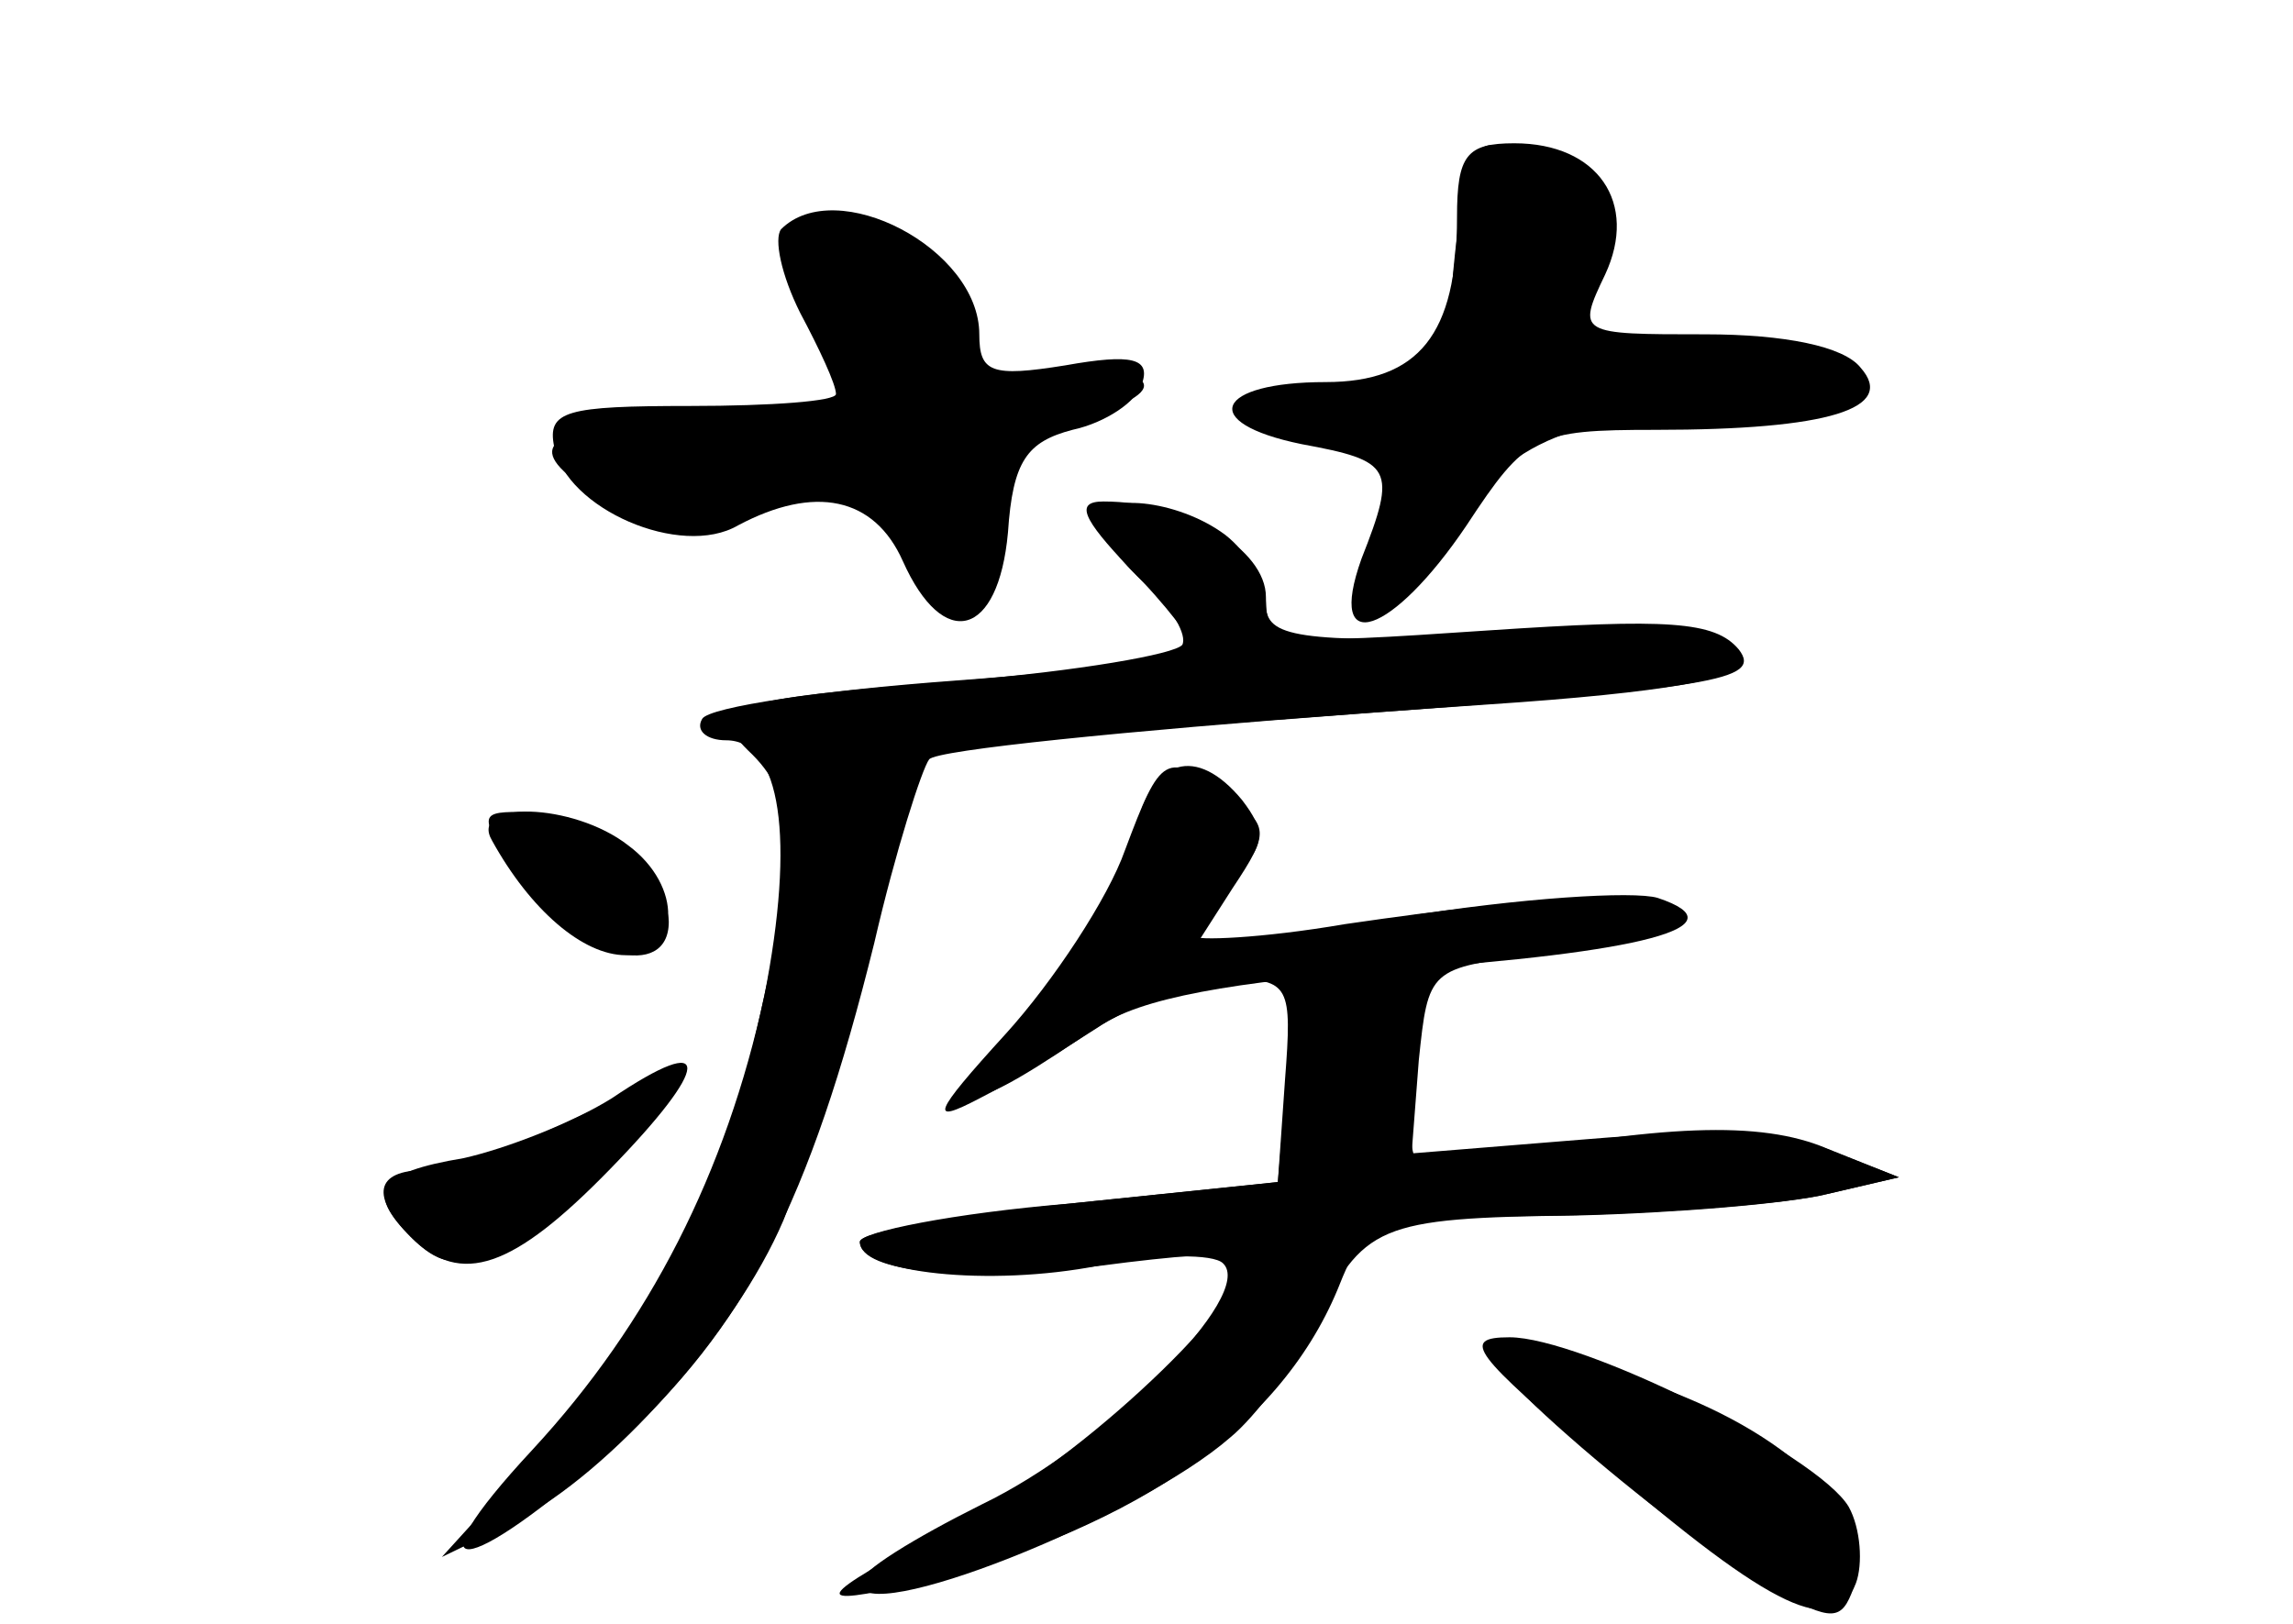 <?xml version="1.0" standalone="no"?>
<!DOCTYPE svg PUBLIC "-//W3C//DTD SVG 20010904//EN"
 "http://www.w3.org/TR/2001/REC-SVG-20010904/DTD/svg10.dtd">
<svg version="1.0" xmlns="http://www.w3.org/2000/svg"
 width="96pt" height="68pt" viewBox="0 0 96 68"
 preserveAspectRatio="xMidYMid meet">
<g transform="translate(0,68) scale(0.1,-0.1)" fill="#000000" stroke="none">
<g id="part-0" class="char-part">
  <path d="M610 589 c0 -49 -16 -69 -55 -69 -46 0 -54 -17 -10 -26 38 -7 40 -10
25 -48 -15 -42 13 -32 44 14 25 38 29 40 79 40 73 0 101 9 86 26 -7 9 -32 14
-65 14 -53 0 -54 0 -42 25 14 30 -3 55 -38 55 -20 0 -24 -5 -24 -31z"/>
  <path d="M327 584 c-3 -4 0 -19 8 -35 8 -15 15 -30 15 -34 0 -3 -27 -5 -61 -5
-52 0 -60 -2 -57 -17 5 -26 53 -47 77 -33 32 17 57 12 69 -15 17 -38 40 -32
44 12 2 30 8 38 27 43 14 3 27 12 29 19 4 11 -4 13 -32 8 -31 -5 -36 -3 -36
13 0 36 -60 67 -83 44z"/>
  <path d="M460 462 c0 -5 9 -17 20 -27 11 -10 17 -21 15 -25 -3 -4 -44 -11 -92
-15 -101 -8 -109 -11 -88 -31 19 -19 19 -42 0 -123 -13 -55 -44 -122 -64 -141
-4 -3 -19 -20 -36 -39 l-30 -33 31 15 c39 20 92 79 112 126 8 20 25 72 37 116
l21 80 65 7 c35 3 113 9 172 13 75 5 107 11 104 18 -3 8 -35 11 -101 10 -83
-2 -96 0 -96 14 0 9 -8 22 -17 29 -20 15 -53 18 -53 6z"/>
  <path d="M475 331 c-3 -16 -22 -47 -41 -70 -41 -47 -35 -52 18 -16 20 14 49
25 63 25 25 0 26 -3 23 -42 l-3 -43 -87 -9 c-49 -4 -88 -12 -88 -16 0 -13 54
-19 100 -10 25 5 48 5 52 1 14 -13 -49 -76 -101 -101 -28 -14 -51 -28 -51 -33
0 -19 116 27 155 61 11 9 27 31 35 47 21 42 26 45 110 46 41 1 89 5 105 9 l30
7 -28 11 c-17 8 -55 9 -102 5 l-74 -6 3 39 c4 38 4 39 50 44 26 3 45 10 44 15
-3 11 -36 11 -125 -2 -35 -6 -63 -7 -63 -5 0 3 7 14 16 24 14 14 14 20 4 33
-19 23 -38 18 -45 -14z"/>
  <path d="M220 310 c22 -31 60 -41 60 -16 0 18 -38 46 -63 46 -17 0 -17 -2 3
-30z"/>
  <path d="M235 209 c-22 -10 -48 -19 -57 -19 -21 0 -23 -11 -6 -28 18 -18 29
-14 78 28 49 44 46 48 -15 19z"/>
  <path d="M670 68 c73 -63 98 -74 107 -51 3 8 2 23 -3 32 -13 22 -112 71 -142
71 -21 0 -15 -7 38 -52z"/>
</g>
<g id="part-1" class="char-part">
  <path d="M615 608 c-2 -7 -6 -29 -7 -48 -3 -32 -6 -35 -41 -41 -51 -8 -56 -16
-12 -25 25 -4 35 -11 31 -20 -3 -8 -9 -21 -12 -29 -12 -29 16 -15 38 19 23 35
56 45 142 46 30 1 30 1 11 16 -14 11 -34 14 -63 11 -46 -5 -47 -3 -28 44 5 11
-1 19 -19 27 -32 15 -35 15 -40 0z"/>
  <path d="M335 580 c-3 -5 1 -23 9 -39 15 -28 15 -29 -16 -35 -17 -3 -46 -6
-64 -6 -40 0 -44 -11 -9 -30 20 -10 33 -11 64 -2 51 16 50 16 61 -13 14 -36
30 -31 30 9 0 31 3 34 35 40 48 9 44 25 -5 19 -38 -5 -40 -4 -40 21 0 19 -7
29 -26 36 -31 12 -31 12 -39 0z"/>
</g>
<g id="part-2" class="char-part">
  <path d="M473 442 c15 -15 27 -31 27 -34 0 -3 -45 -9 -100 -13 -55 -4 -103
-11 -106 -16 -3 -5 2 -9 10 -9 23 0 29 -41 16 -107 -16 -74 -48 -137 -97 -190
-53 -57 -29 -55 35 2 54 49 81 101 108 210 9 39 20 73 23 77 3 4 84 12 178 19
150 11 171 14 161 27 -10 12 -30 13 -105 8 -89 -6 -93 -6 -93 14 0 20 -33 40
-68 40 -12 0 -9 -7 11 -28z"/>
  <path d="M206 328 c16 -29 38 -48 56 -48 23 0 24 29 1 46 -23 18 -67 19 -57 2z"/>
  <path d="M256 220 c-16 -10 -44 -21 -62 -25 -36 -6 -41 -14 -22 -33 21 -21 43
-13 83 28 43 44 44 59 1 30z"/>
</g>
<g id="part-3" class="char-part">
  <path d="M471 324 c-7 -20 -30 -55 -50 -77 -31 -34 -32 -38 -11 -27 14 7 36
21 50 30 17 12 56 19 124 24 103 7 146 18 110 30 -10 3 -58 0 -107 -8 l-87
-13 16 25 c16 24 15 26 -2 39 -26 19 -28 17 -43 -23z"/>
</g>
<g id="part-4" class="char-part">
  <path d="M553 262 c-6 -4 -13 -23 -15 -42 l-3 -35 -87 -9 c-49 -5 -88 -12 -88
-16 0 -13 45 -17 101 -10 30 4 56 6 58 4 12 -10 -62 -82 -110 -107 -66 -35
-72 -40 -34 -32 96 22 160 65 185 125 12 30 13 30 94 31 44 1 95 5 111 9 l30
7 -30 12 c-28 12 -70 10 -148 -5 -27 -6 -28 -5 -25 32 3 39 -12 53 -39 36z"/>
  <path d="M662 74 c29 -25 65 -52 81 -60 24 -13 28 -13 33 1 11 27 -23 63 -81
84 -84 32 -92 26 -33 -25z"/>
</g>
</g>
</svg>